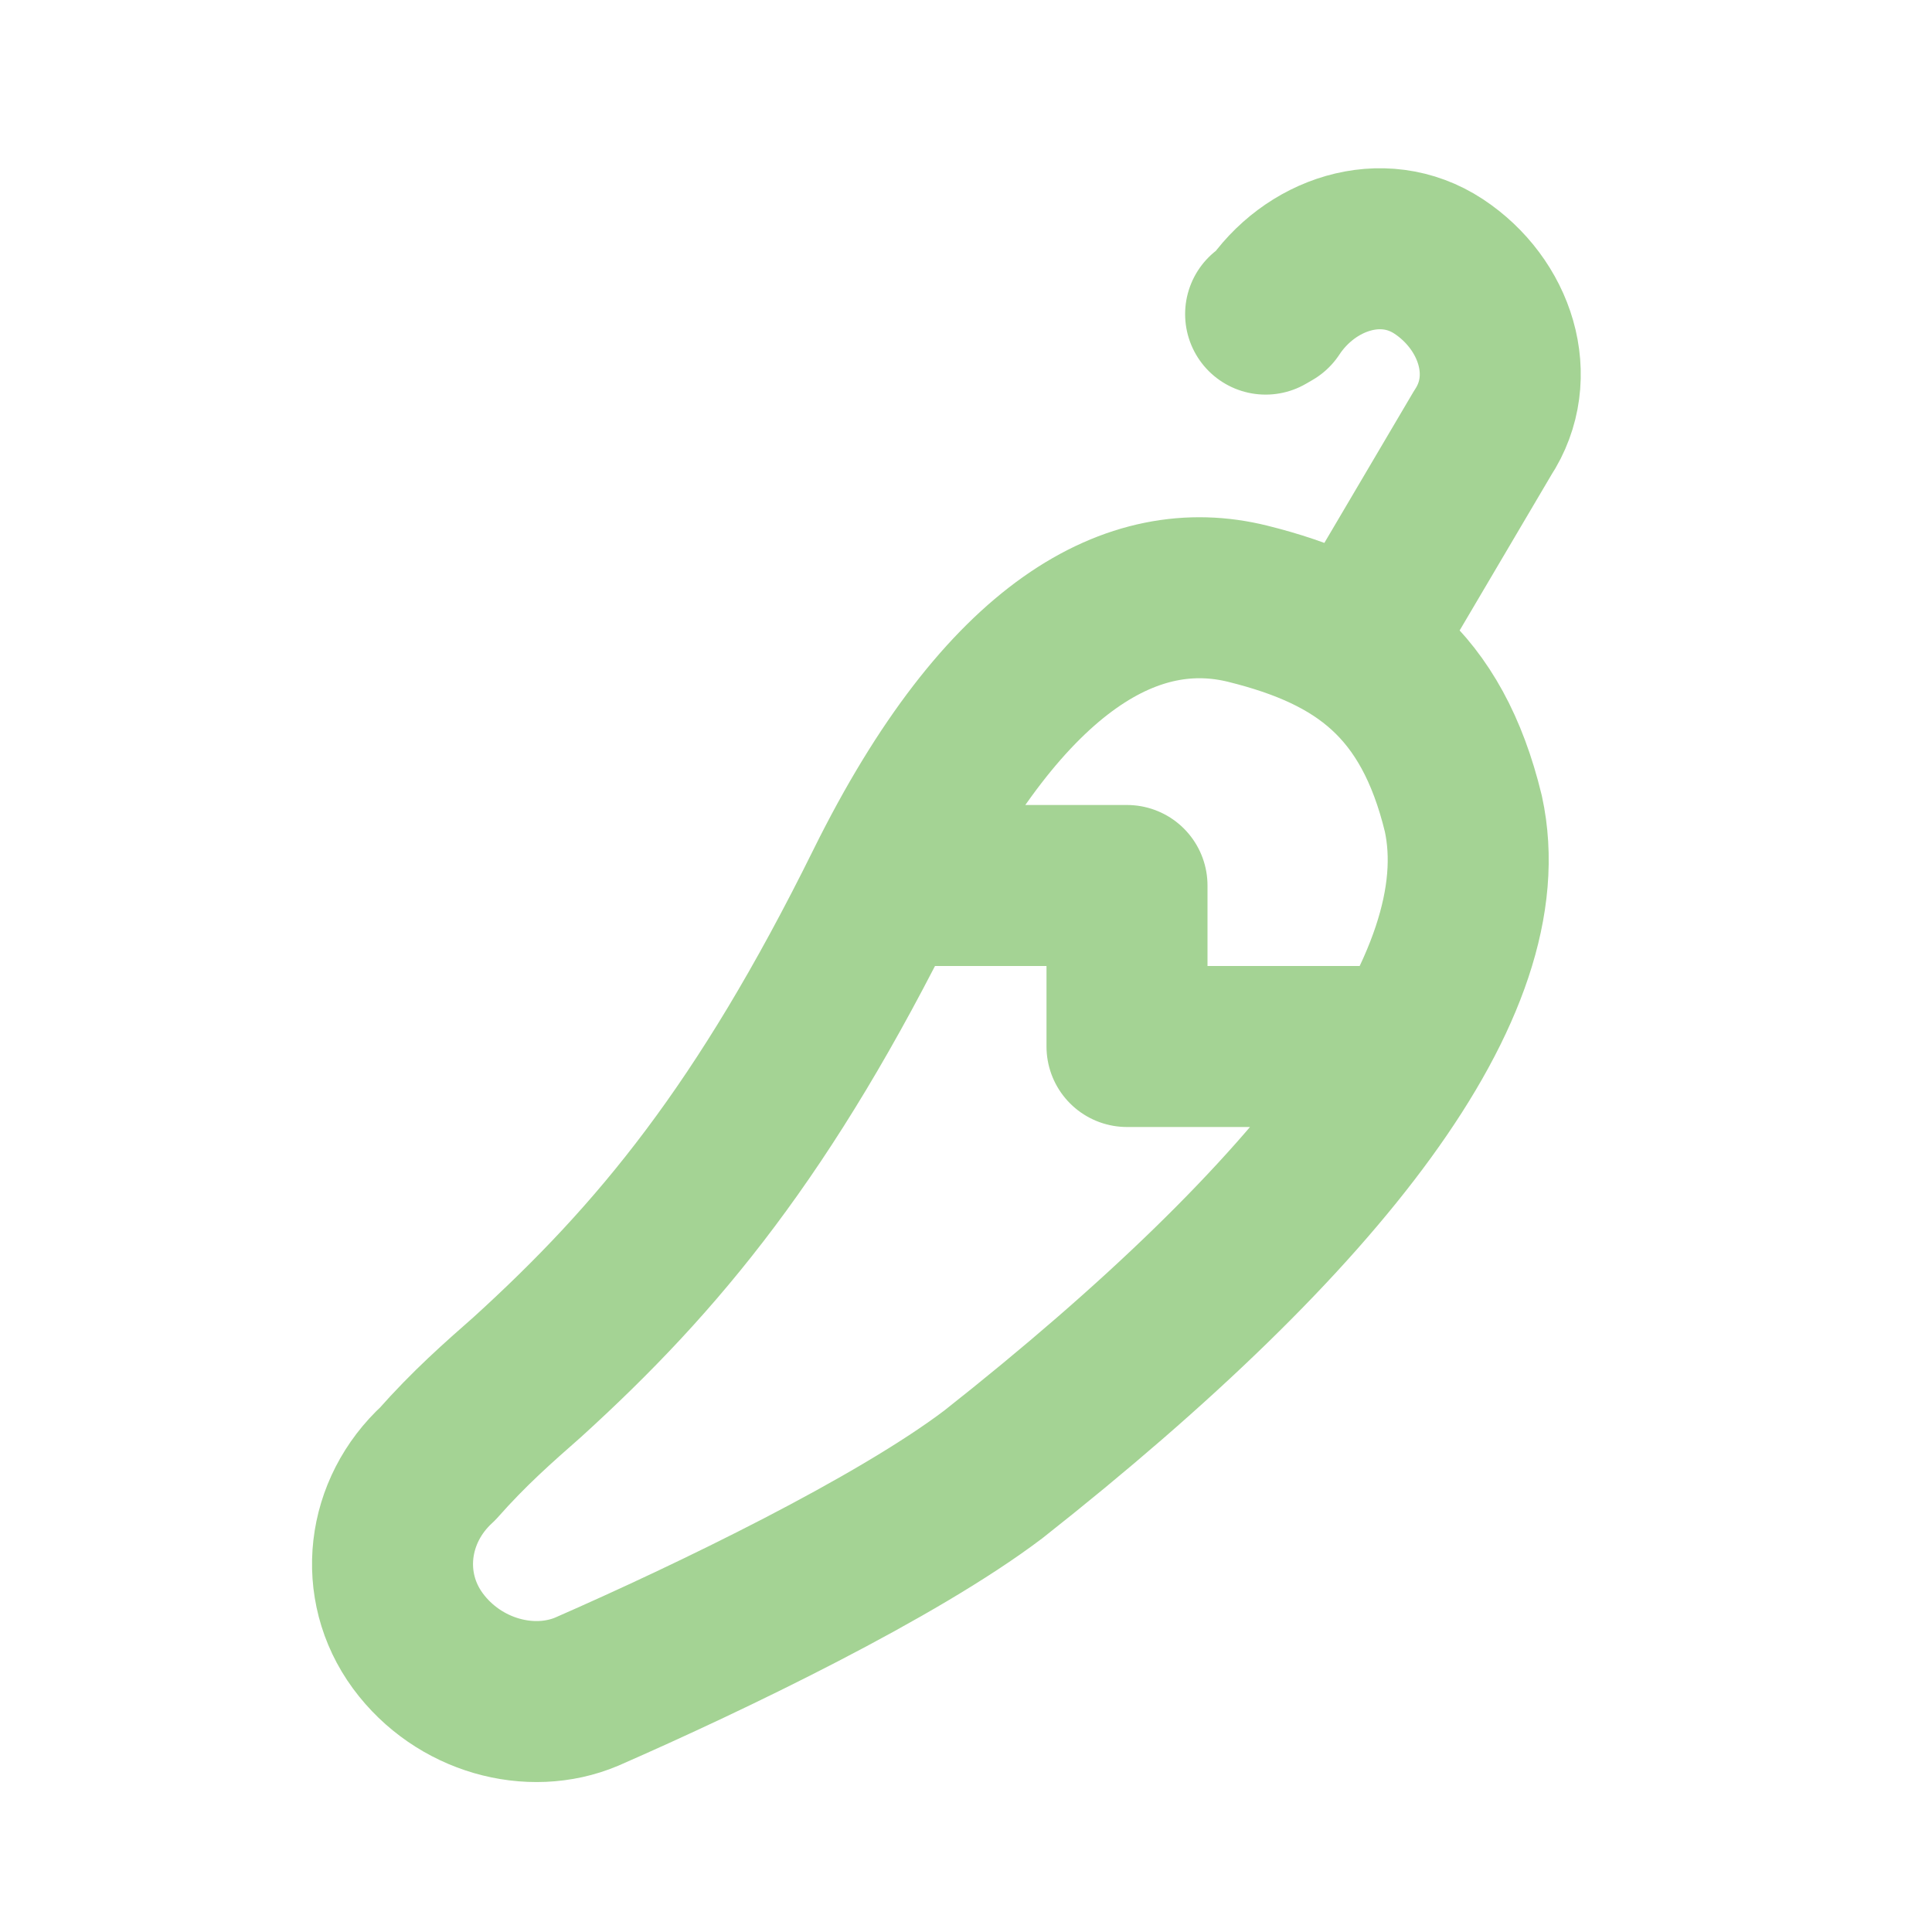 <svg width="24" height="24" viewBox="0 0 24 24" fill="none" xmlns="http://www.w3.org/2000/svg">
<path d="M11 11C12.5 7.967 14.102 7.153 15.5 7.5C16.898 7.847 17.786 8.491 18.178 10.107C18.641 12.223 16.435 15.084 12.34 18.315C11.134 19.228 8.846 20.332 7.289 21.014C6.592 21.308 5.695 21.068 5.191 20.384C4.688 19.699 4.8 18.767 5.438 18.183C5.831 17.738 6.191 17.423 6.55 17.107C8.185 15.621 9.5 14.033 11 11ZM11 11H14V13H17M17.158 7.515L18.417 5.38C18.879 4.679 18.573 3.773 17.872 3.31C17.172 2.848 16.265 3.154 15.803 3.855L15.722 3.902" stroke="#A4D394" stroke-width="2" stroke-linecap="round" stroke-linejoin="round"/>
</svg>
